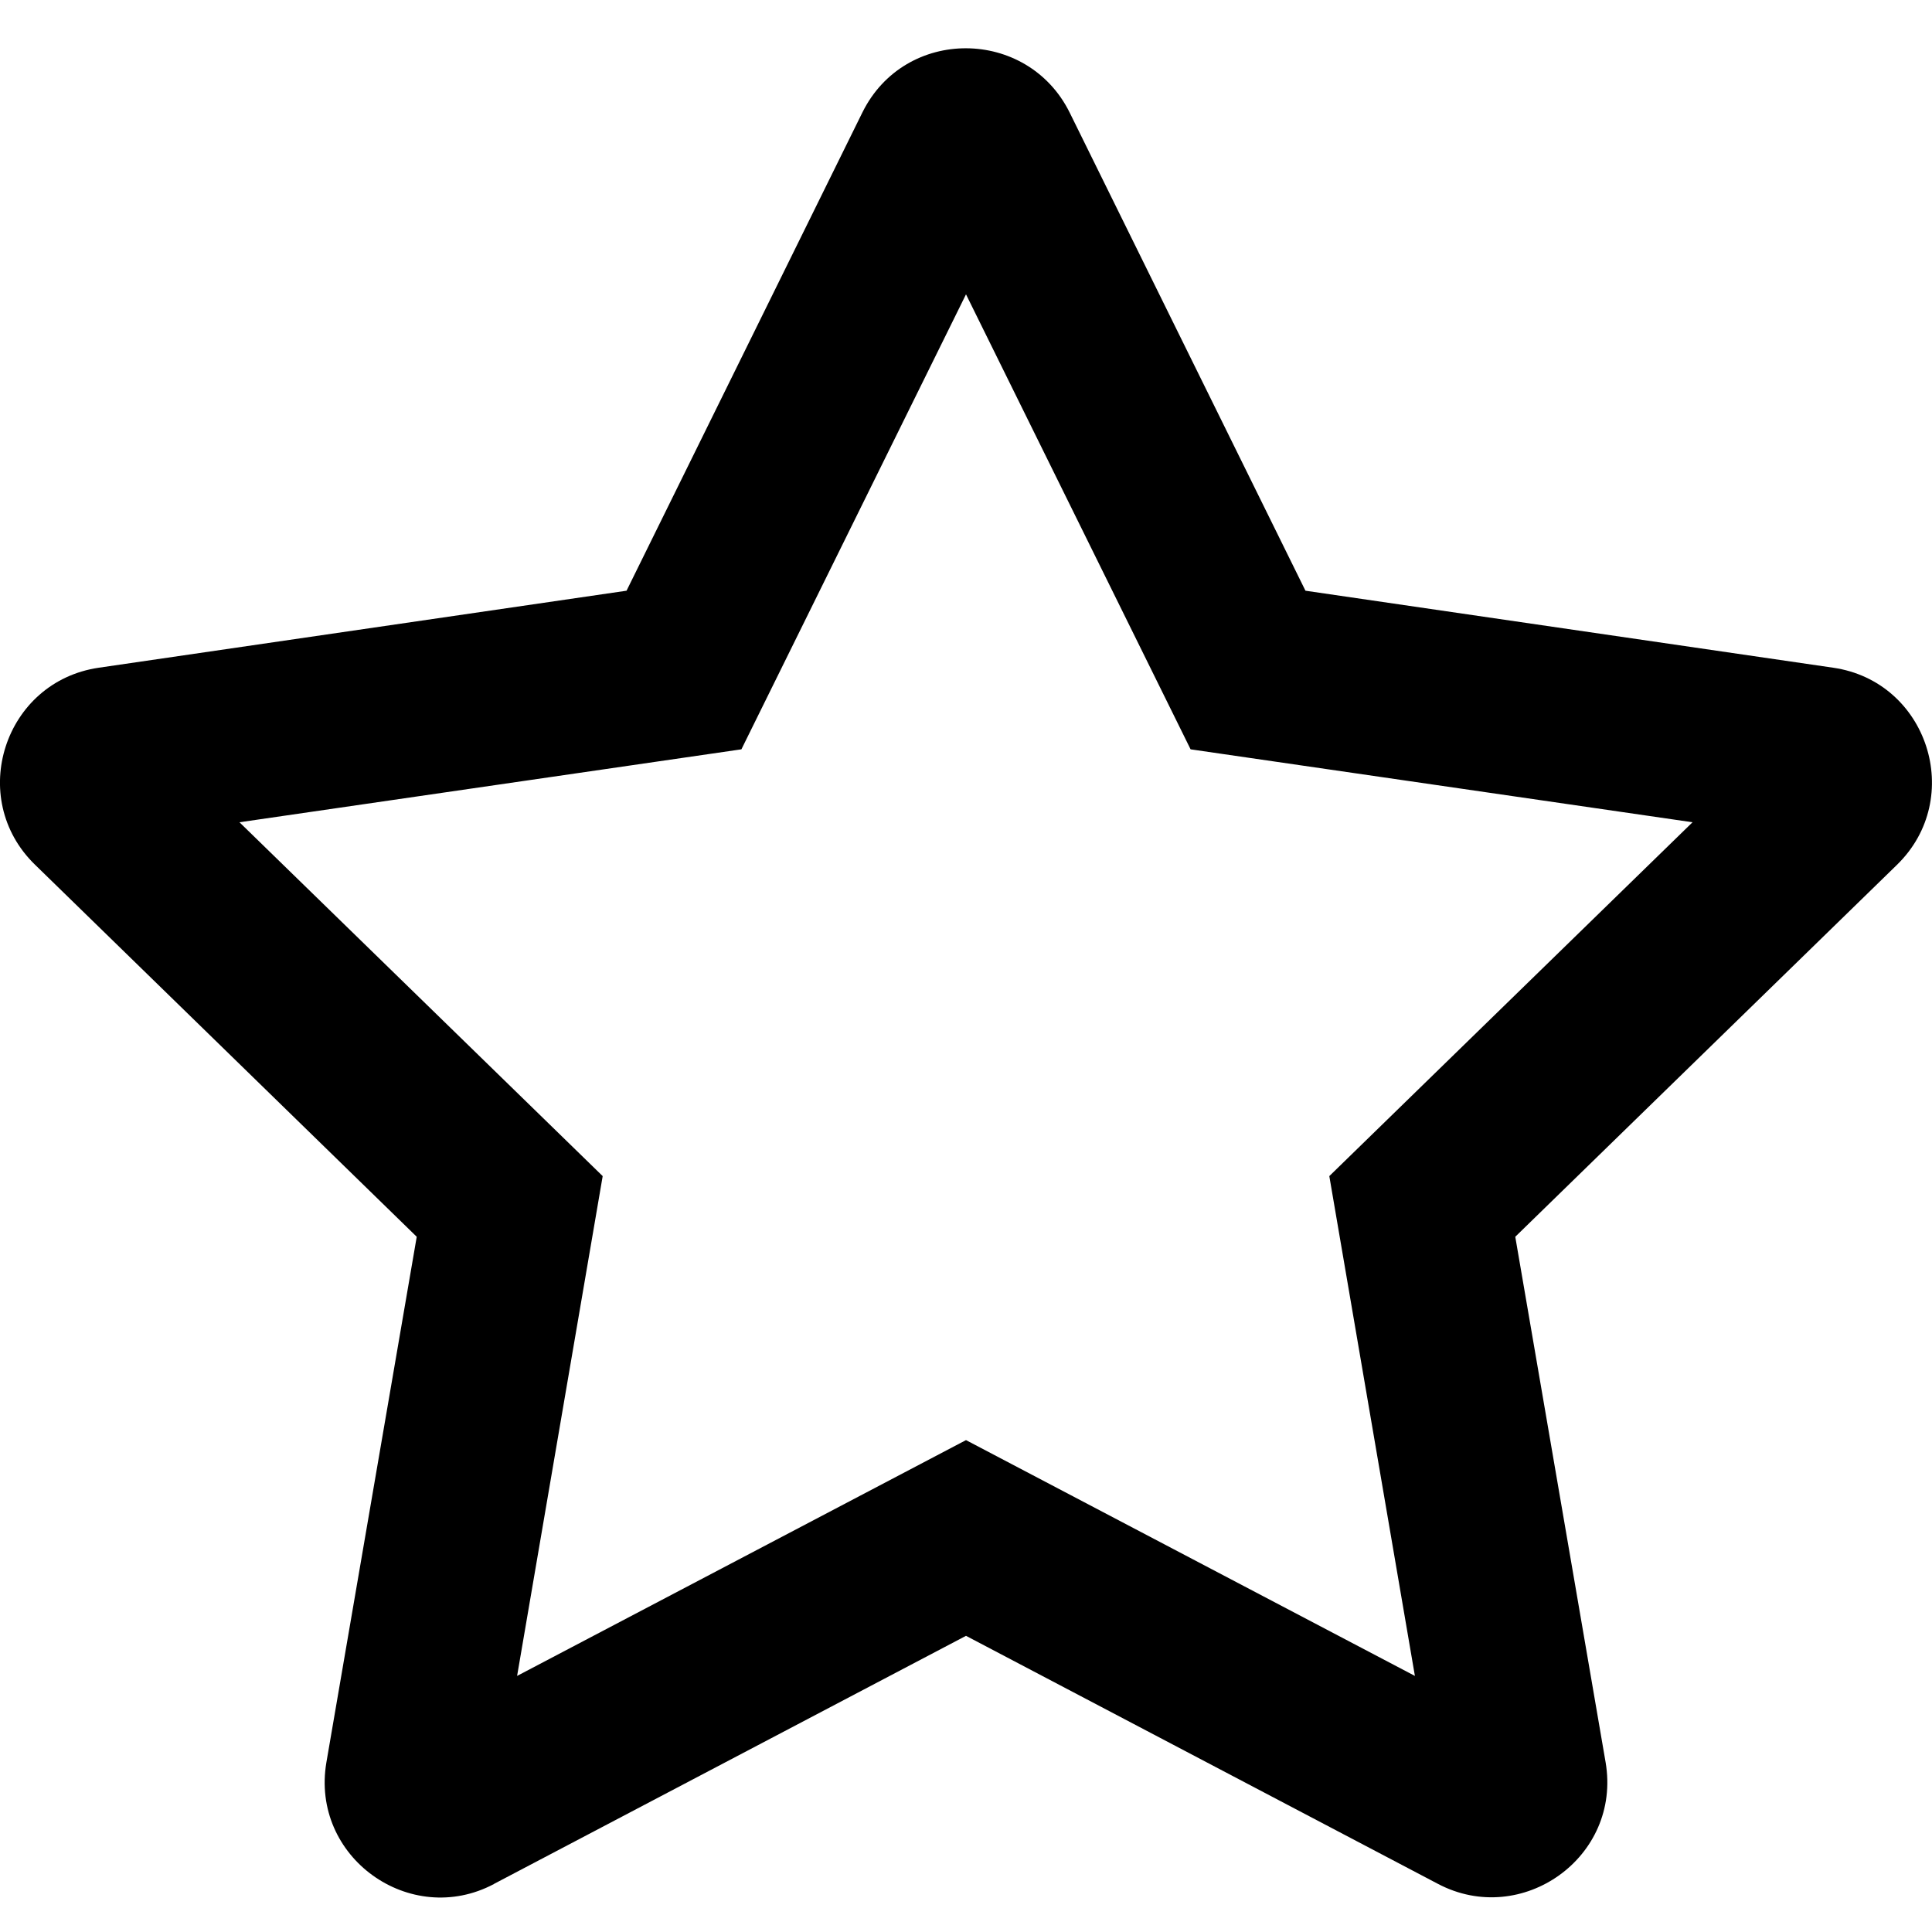 <svg width="20" height="20" viewBox="0 0 20 20" fill="none" xmlns="http://www.w3.org/2000/svg">
<g clip-path="url(#clip0_2045_90446)">
<path d="M5.114 19.502L10 16.934L14.886 19.502C15.753 19.958 16.789 19.226 16.621 18.242L15.686 12.803L19.637 8.953C20.347 8.261 19.955 7.053 18.976 6.912L13.514 6.115L11.073 1.165C10.636 0.284 9.368 0.272 8.927 1.165L6.486 6.115L1.024 6.912C0.044 7.054 -0.348 8.262 0.363 8.952L4.314 12.803L3.379 18.243C3.211 19.226 4.247 19.963 5.114 19.503V19.502ZM14.647 17.349L10 14.908L5.353 17.349L6.239 12.175L2.479 8.512L7.675 7.757L10 3.047L12.325 7.757L17.521 8.512L13.761 12.175L14.647 17.349V17.349Z" fill="black"/>
</g>
<defs>
<clipPath id="clip0_2045_90446">
<rect width="20" height="20" fill="white"/>
</clipPath>
</defs>
</svg>

